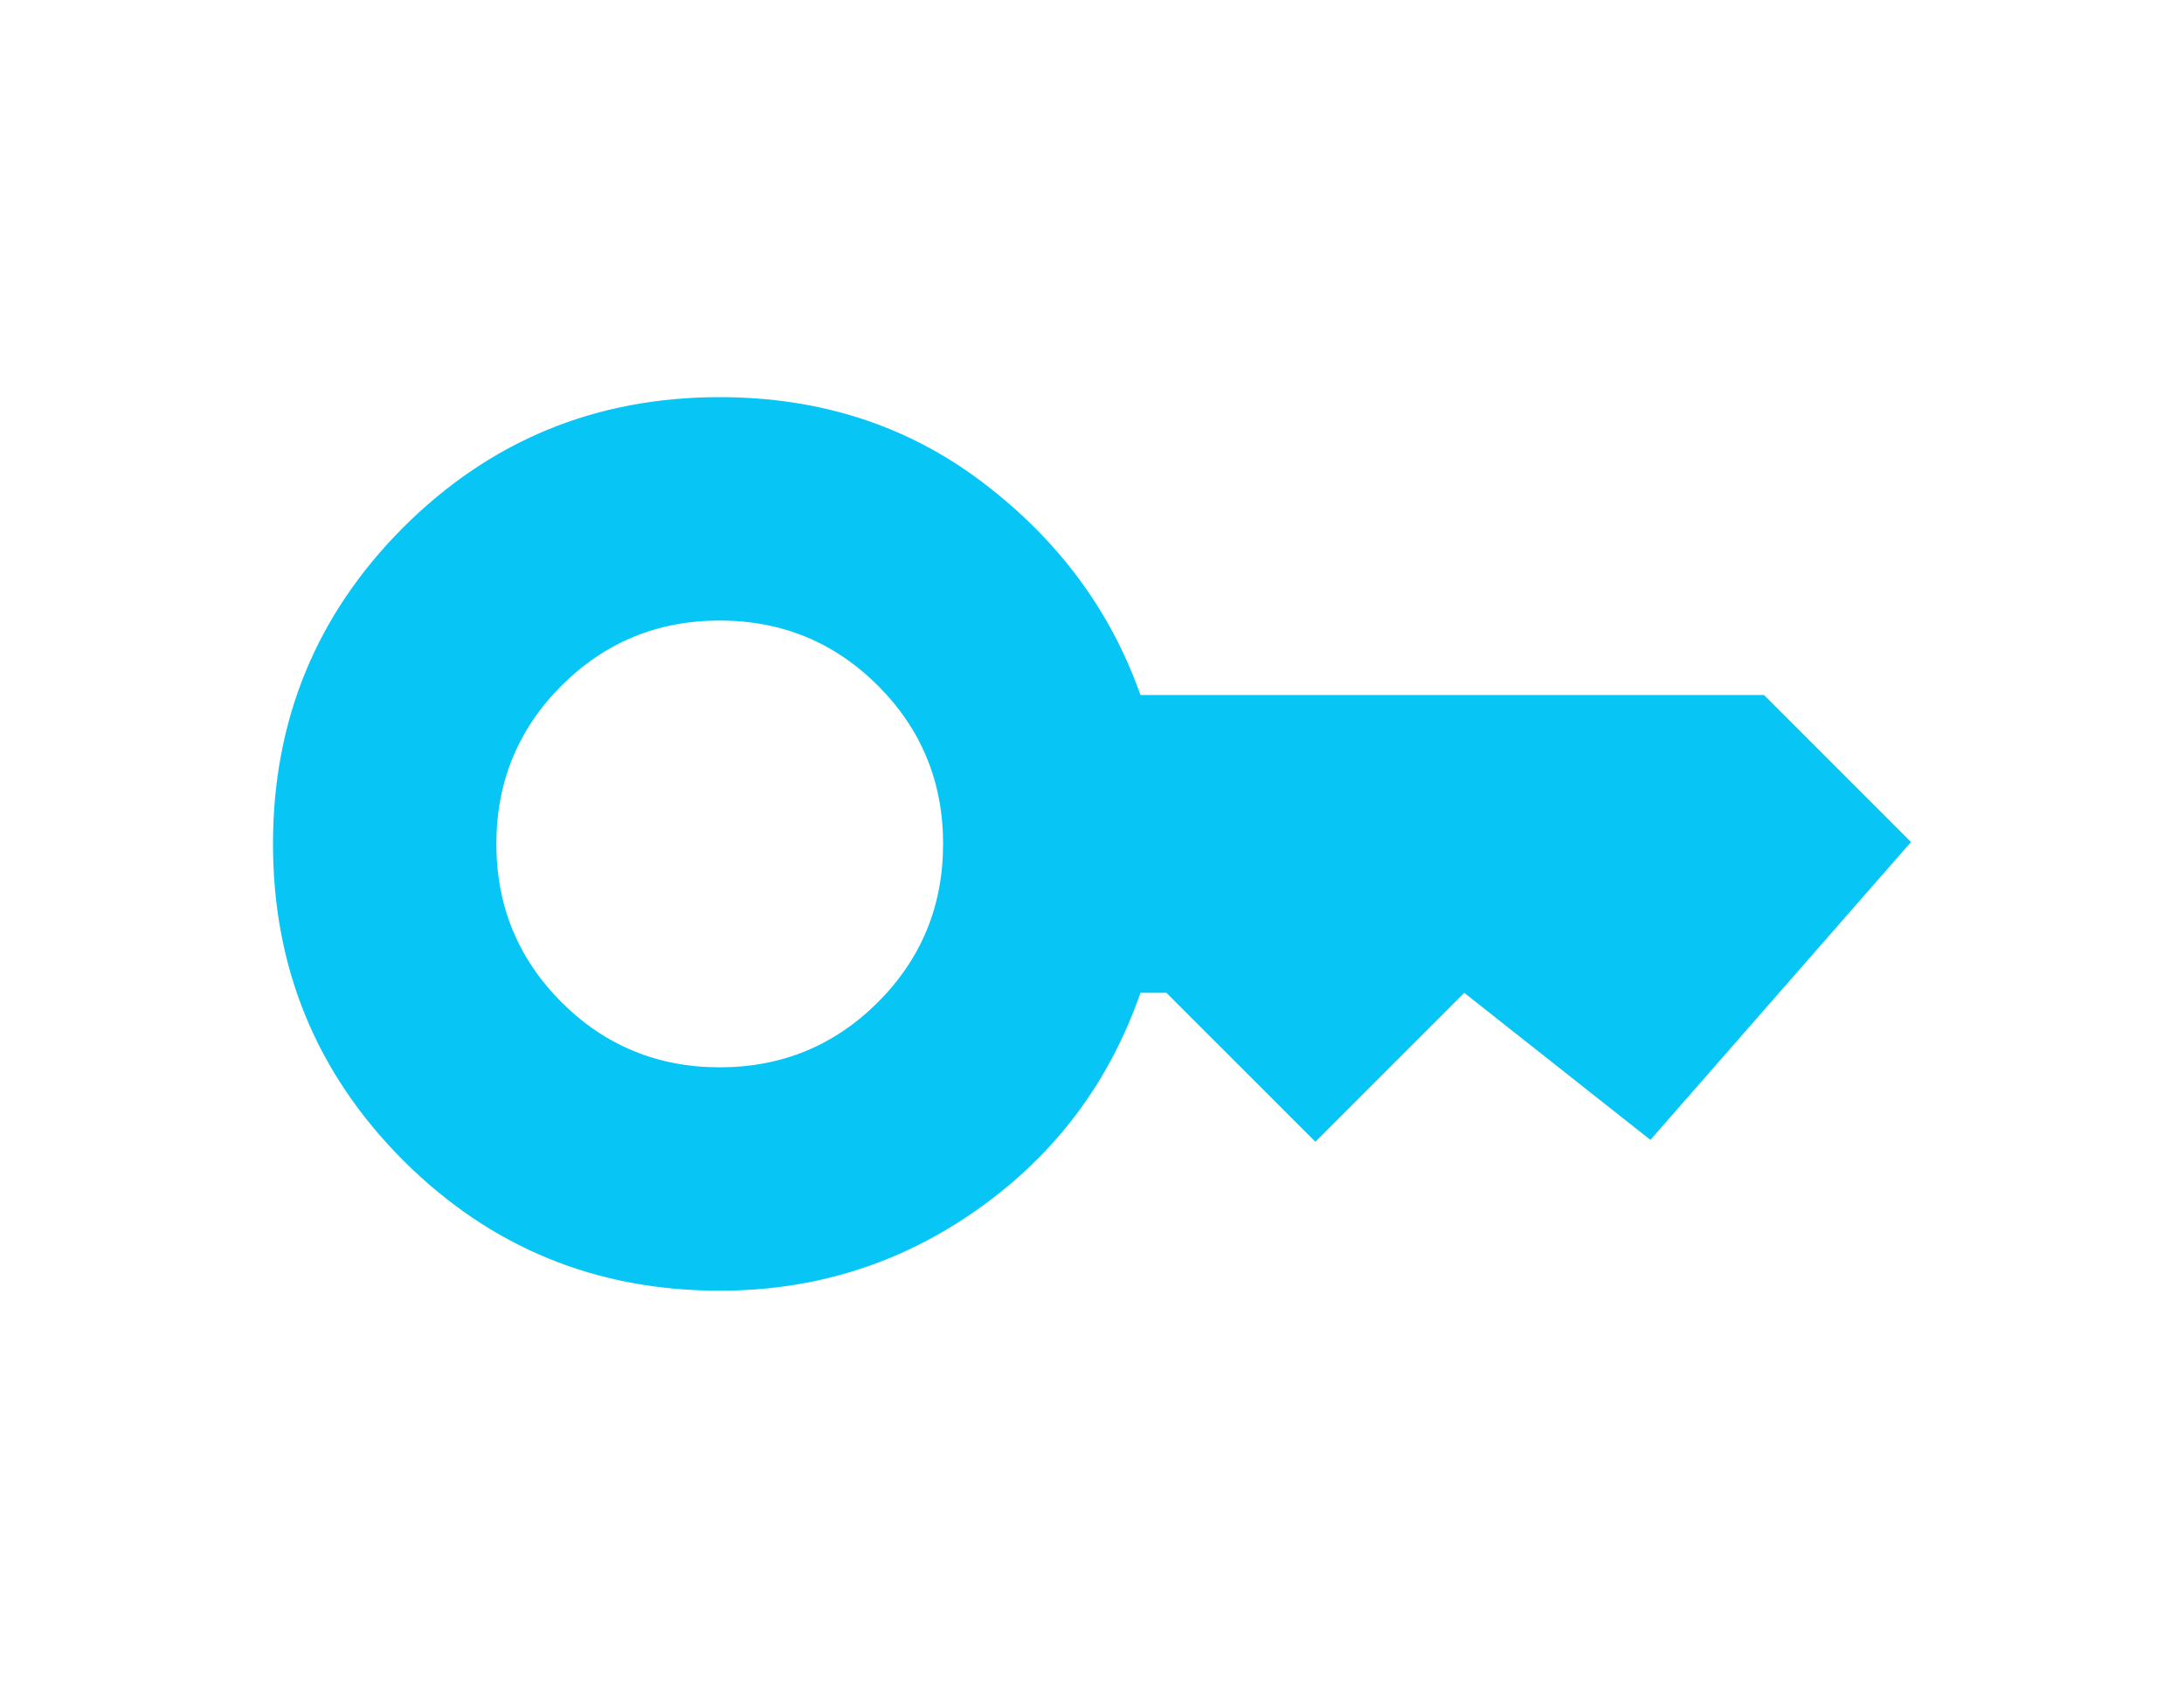<svg width="22" height="17" viewBox="0 0 22 17" fill="none" xmlns="http://www.w3.org/2000/svg">
<path d="M7.25 10.75C7.875 10.75 8.406 10.531 8.844 10.094C9.281 9.656 9.5 9.125 9.5 8.5C9.5 7.875 9.281 7.344 8.844 6.906C8.406 6.469 7.875 6.25 7.25 6.25C6.625 6.25 6.094 6.469 5.656 6.906C5.219 7.344 5 7.875 5 8.5C5 9.125 5.219 9.656 5.656 10.094C6.094 10.531 6.625 10.75 7.25 10.75ZM7.25 13C6 13 4.938 12.562 4.062 11.688C3.188 10.812 2.75 9.75 2.75 8.5C2.75 7.25 3.188 6.188 4.062 5.312C4.938 4.438 6 4 7.25 4C8.262 4 9.147 4.287 9.903 4.862C10.66 5.438 11.188 6.15 11.488 7H17.769L19.25 8.481L16.625 11.481L14.75 10L13.25 11.5L11.75 10H11.488C11.175 10.9 10.631 11.625 9.856 12.175C9.081 12.725 8.213 13 7.25 13Z" fill="#07C6F6"/>
</svg>
